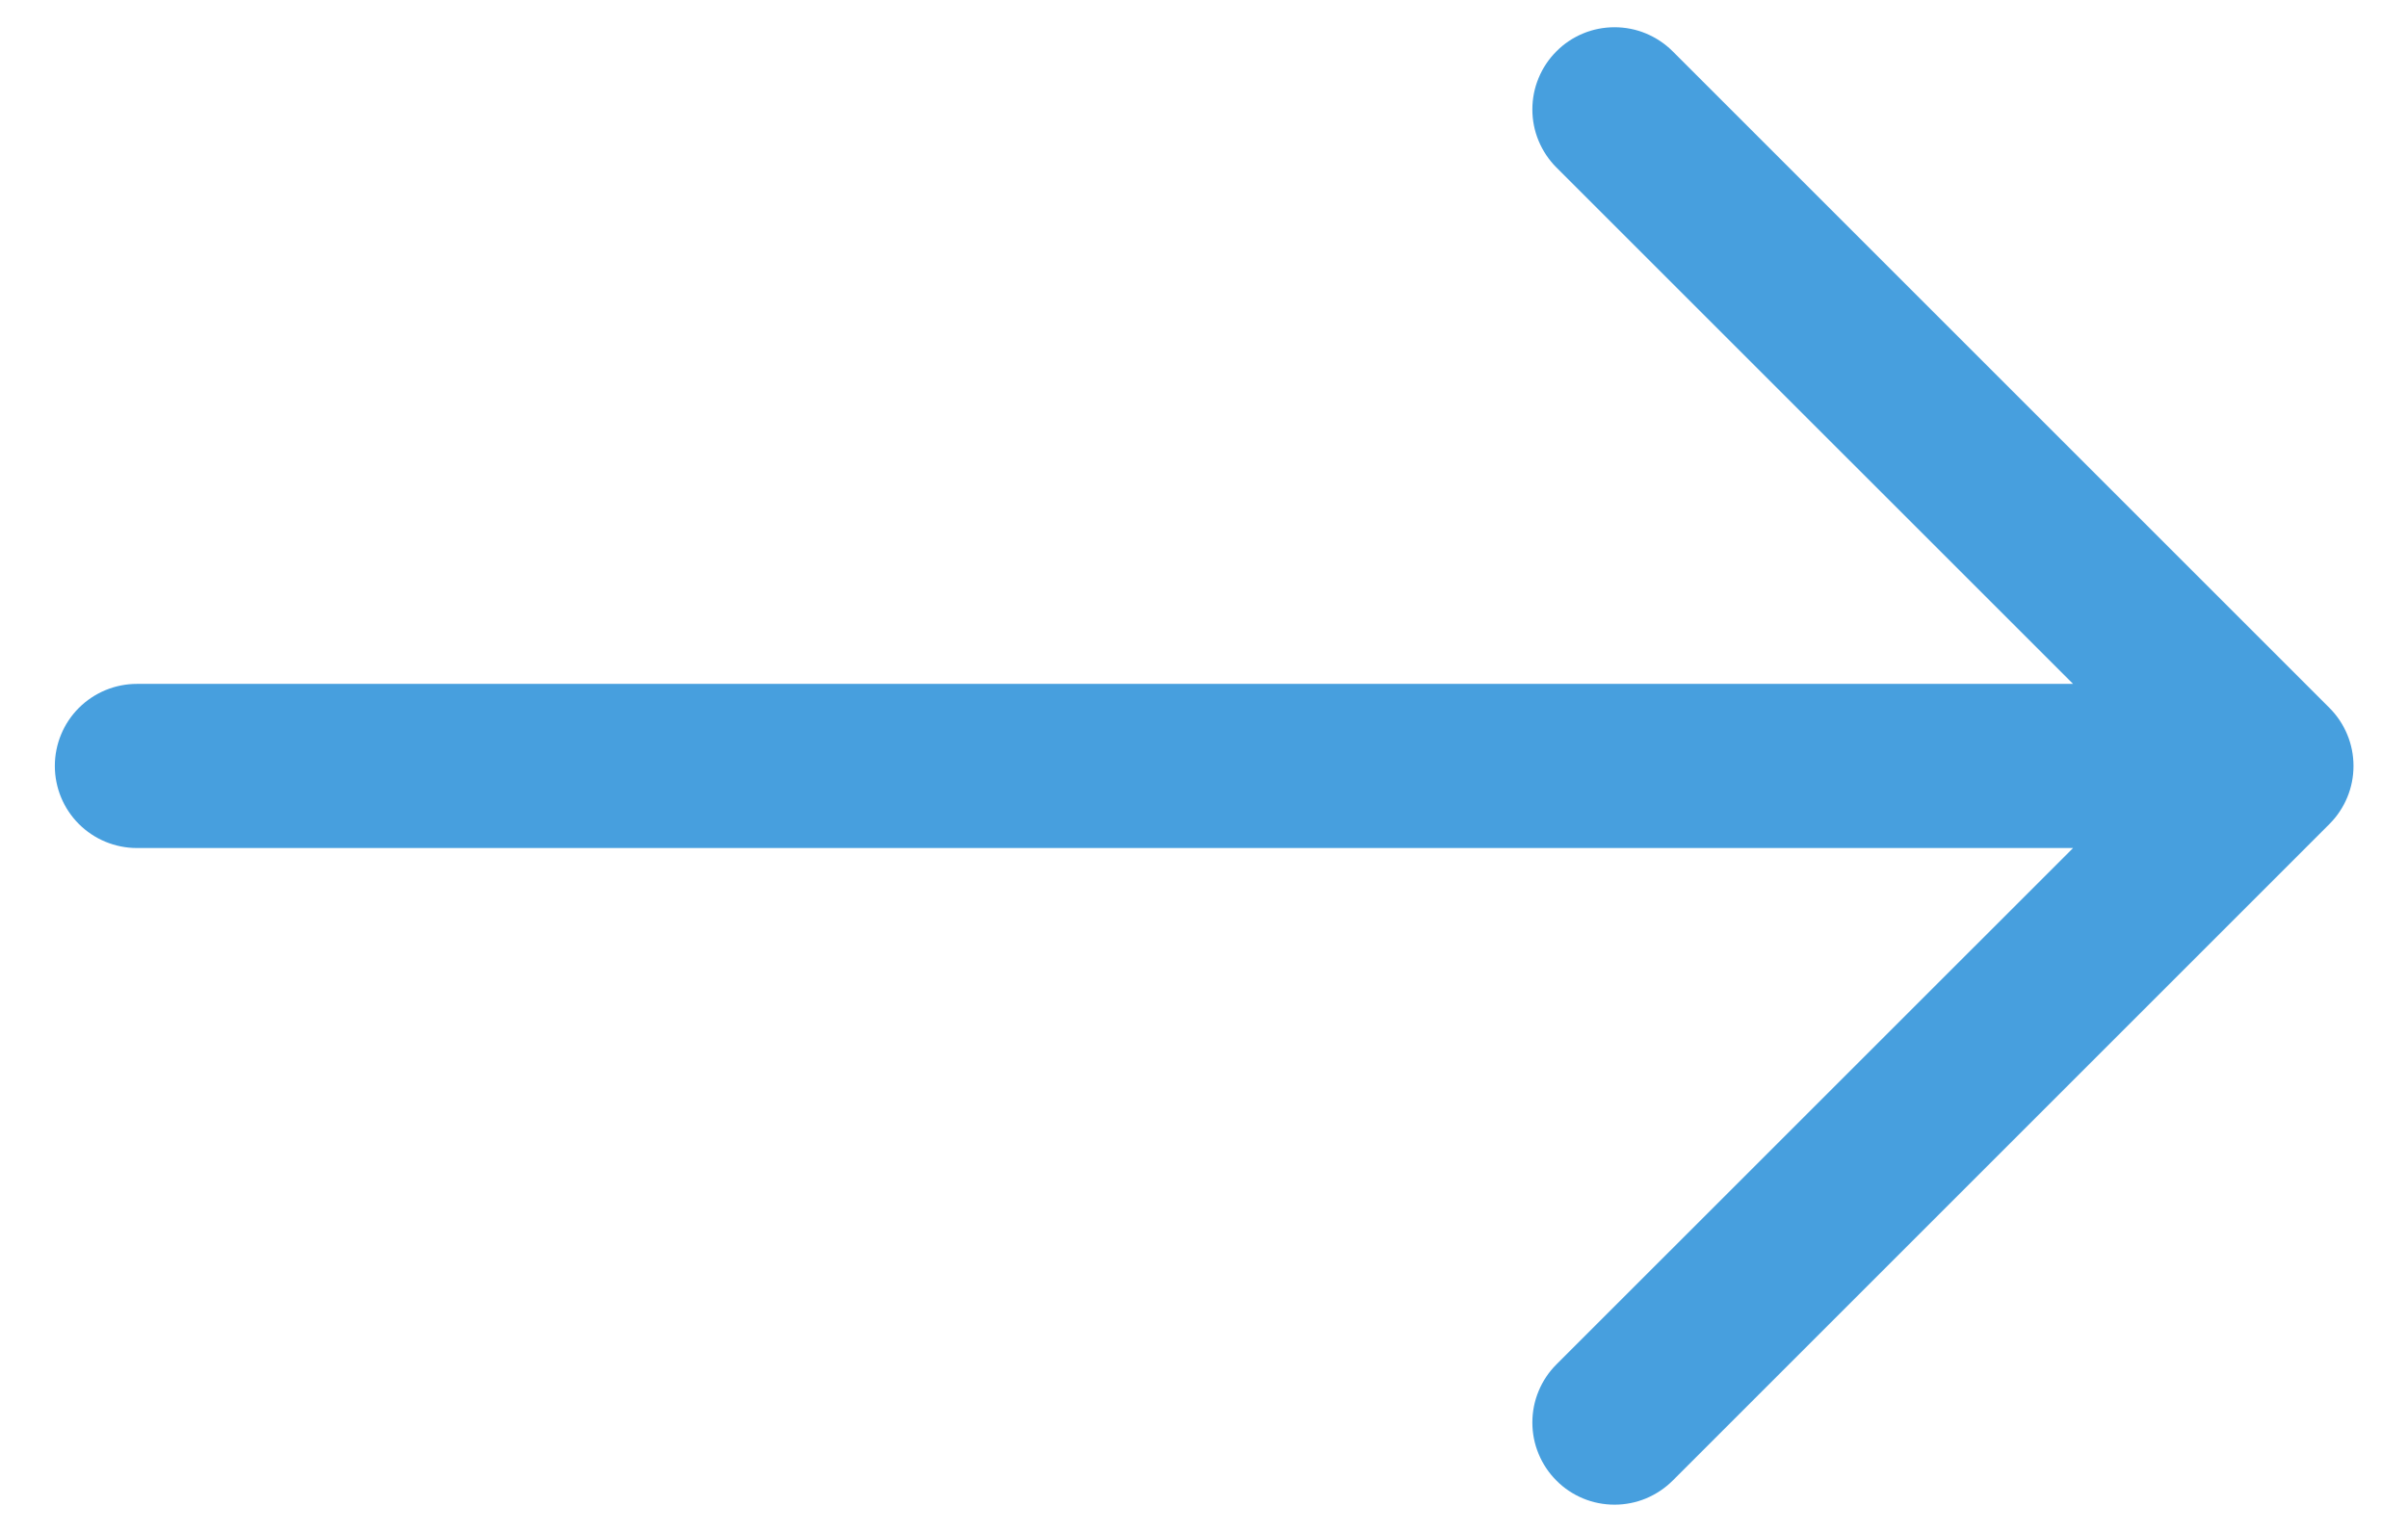 <svg width="22" height="14" viewBox="0 0 22 14" fill="none" xmlns="http://www.w3.org/2000/svg">
<path fill-rule="evenodd" clip-rule="evenodd" d="M0.501 7C0.501 6.801 0.58 6.61 0.72 6.47C0.861 6.329 1.052 6.25 1.251 6.25H18.94L14.22 1.531C14.15 1.461 14.095 1.378 14.057 1.287C14.019 1.196 14 1.099 14 1C14 0.901 14.019 0.804 14.057 0.713C14.095 0.621 14.15 0.539 14.22 0.469C14.289 0.399 14.372 0.344 14.463 0.306C14.554 0.268 14.652 0.249 14.751 0.249C14.849 0.249 14.947 0.268 15.038 0.306C15.129 0.344 15.212 0.399 15.282 0.469L21.282 6.469C21.352 6.539 21.407 6.621 21.445 6.713C21.483 6.804 21.502 6.901 21.502 7C21.502 7.099 21.483 7.196 21.445 7.287C21.407 7.379 21.352 7.461 21.282 7.531L15.282 13.531C15.212 13.601 15.129 13.656 15.038 13.694C14.947 13.732 14.849 13.751 14.751 13.751C14.652 13.751 14.554 13.732 14.463 13.694C14.372 13.656 14.289 13.601 14.22 13.531C14.15 13.461 14.095 13.379 14.057 13.287C14.019 13.196 14 13.099 14 13C14 12.901 14.019 12.804 14.057 12.713C14.095 12.621 14.15 12.539 14.22 12.469L18.94 7.75H1.251C1.052 7.75 0.861 7.671 0.72 7.53C0.58 7.39 0.501 7.199 0.501 7Z" fill="#479FDE"/>
</svg>
